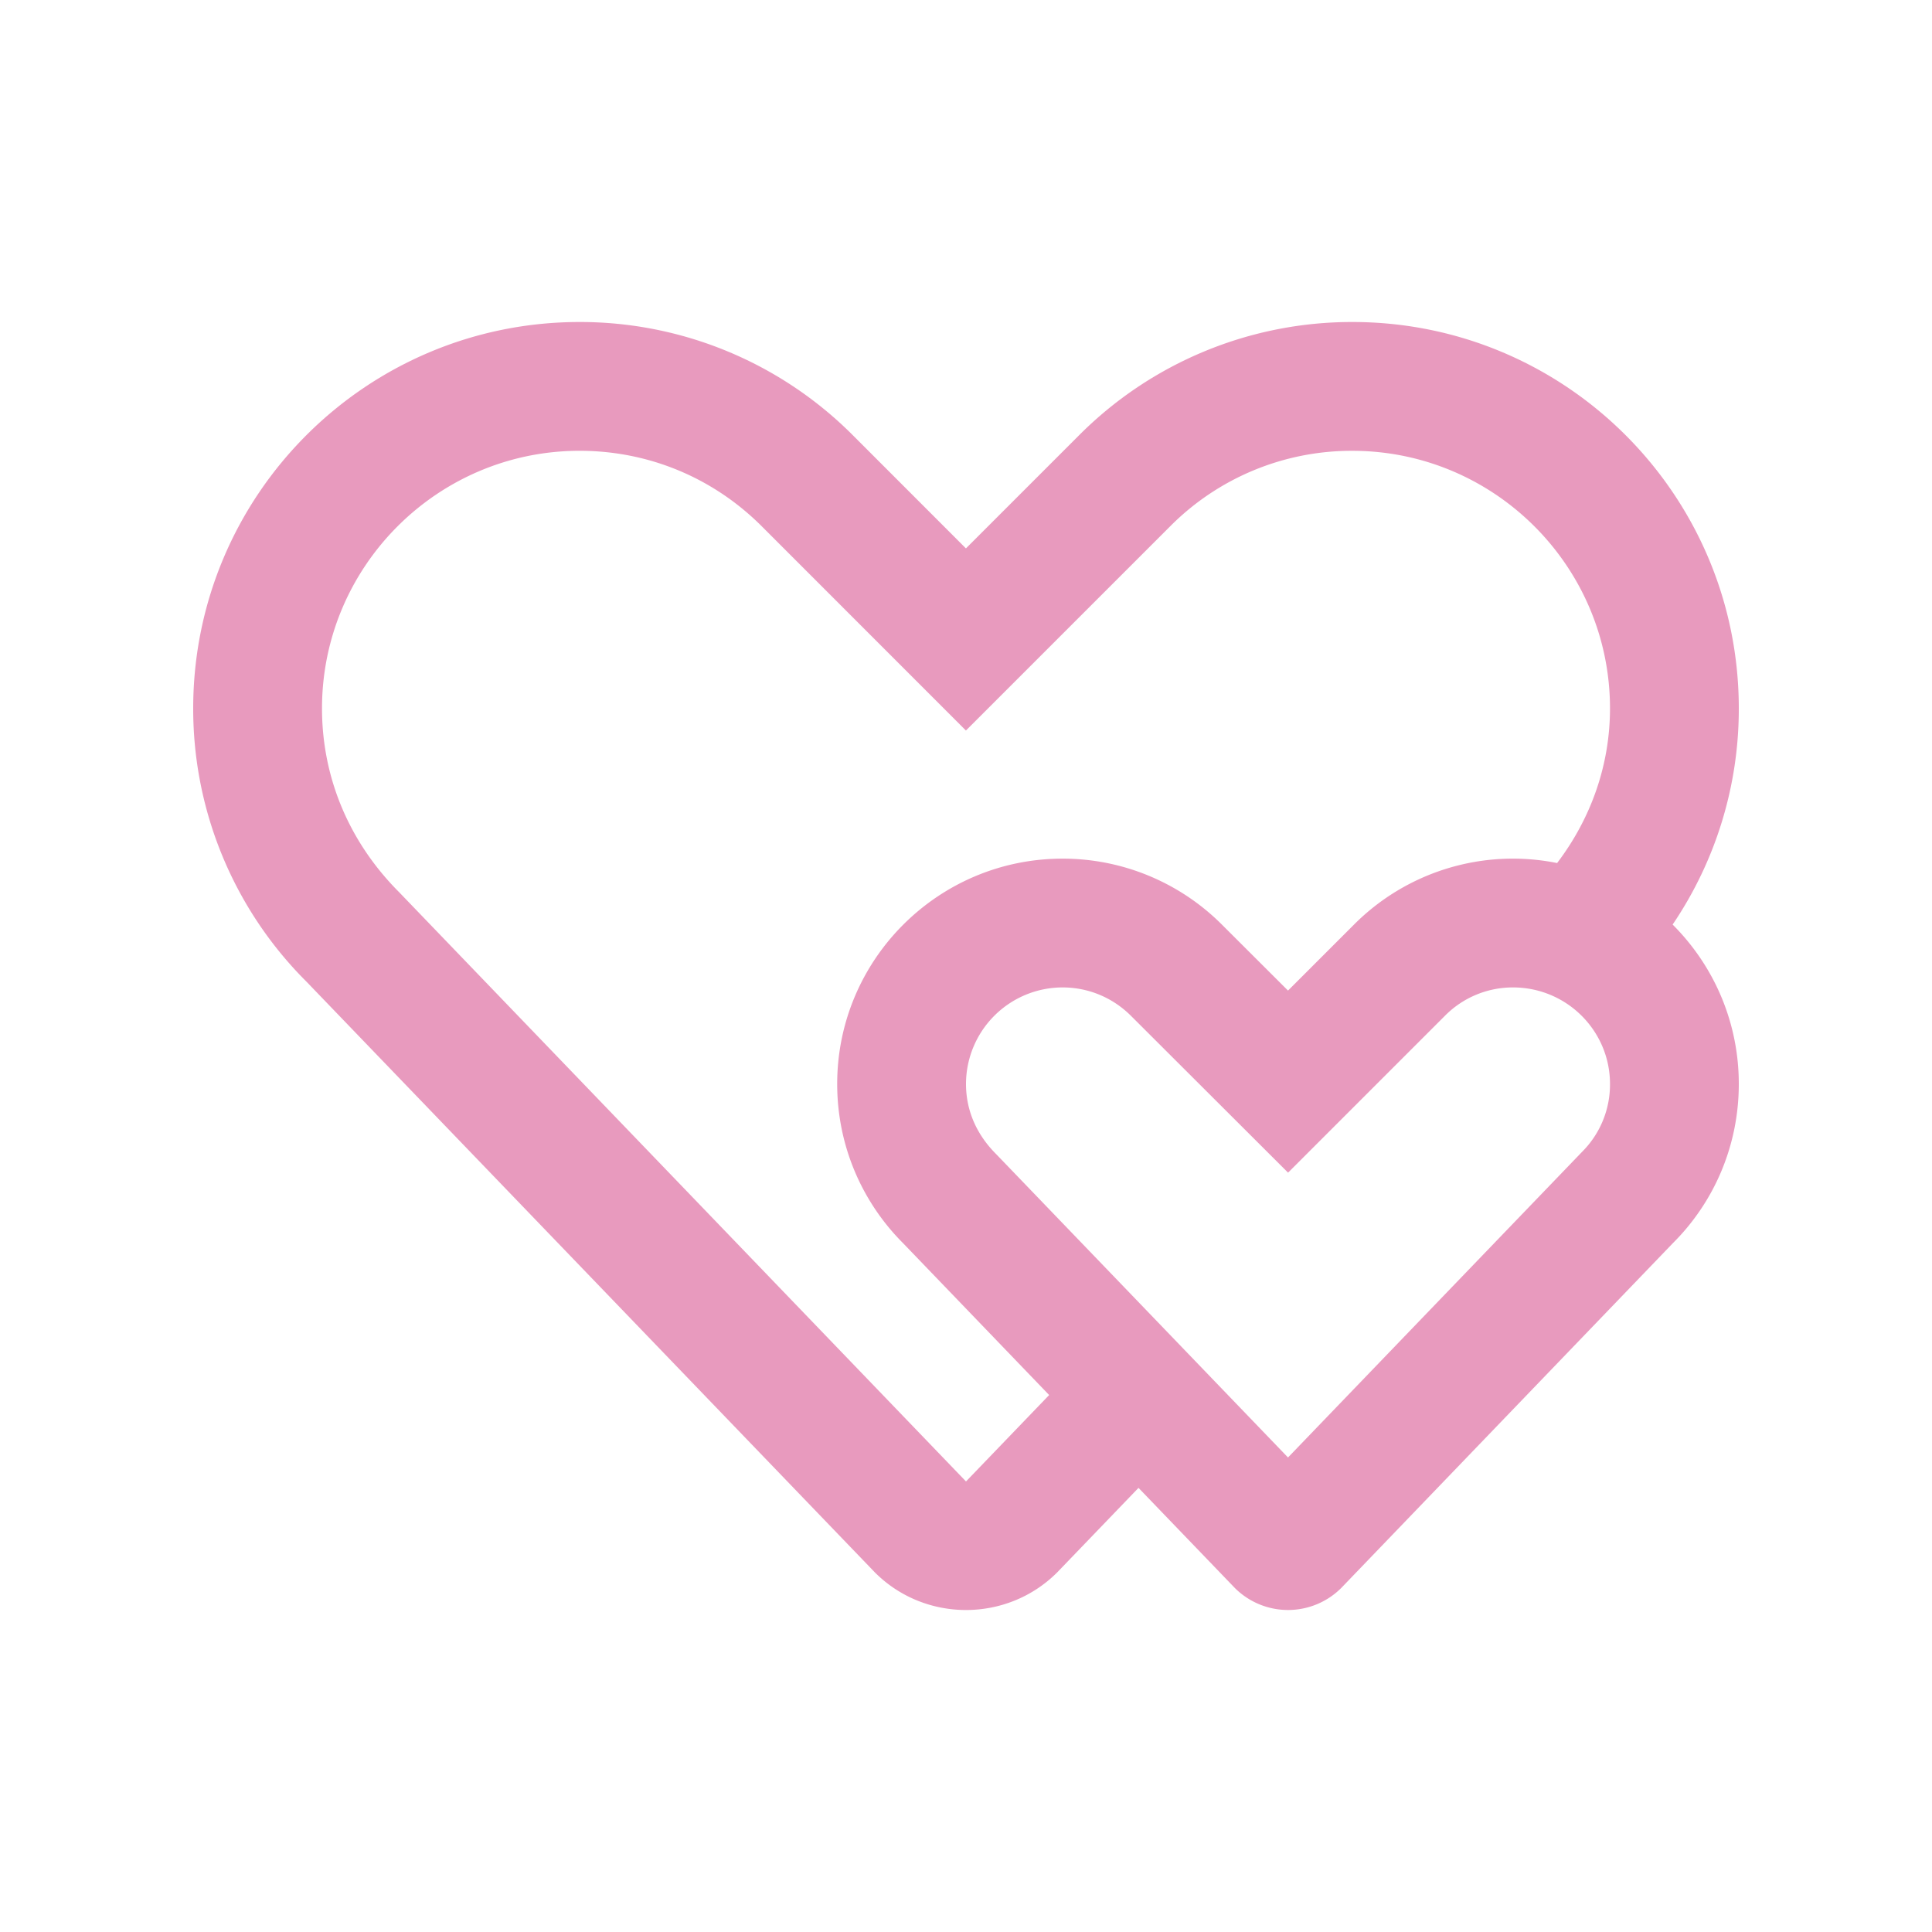 <?xml version="1.0" standalone="no"?><!DOCTYPE svg PUBLIC "-//W3C//DTD SVG 1.1//EN" "http://www.w3.org/Graphics/SVG/1.1/DTD/svg11.dtd"><svg t="1680933022523" class="icon" viewBox="0 0 1024 1024" version="1.1" xmlns="http://www.w3.org/2000/svg" p-id="20528" xmlns:xlink="http://www.w3.org/1999/xlink" width="200" height="200"><path d="M921.6 375.47c0-113.07-91.668-204.8-204.8-204.8a204.216 204.216 0 0 0-144.835 59.996l-59.996 59.996-59.965-59.996A204.155 204.155 0 0 0 307.2 170.67c-113.07 0-204.8 91.668-204.8 204.8a204.114 204.114 0 0 0 59.996 144.794L463.729 833.434c26.542 26.542 70.001 26.542 96.573 0l43.131-44.831 51.067 53.074a39.916 39.916 0 0 0 56.371 0l175.729-182.712C908.268 637.43 921.6 607.529 921.6 574.525s-13.404-62.863-35.072-84.49A203.653 203.653 0 0 0 921.6 375.47z m-83.128 235.09L682.67 772.495 527.933 611.656C517.335 601.057 512 588.227 512 574.525a51.251 51.251 0 0 1 51.2-51.169c13.629 0 26.532 5.366 36.229 15.043l83.272 83.128 83.231-83.231a50.606 50.606 0 0 1 35.973-14.94c28.467 0 51.425 22.968 51.425 51.169a50.381 50.381 0 0 1-14.858 36.035z m-13.169-153.129a118.866 118.866 0 0 0-107.633 32.604l-35 34.99-35-34.929A119.245 119.245 0 0 0 563.2 455.096c-65.925 0-119.47 53.504-119.47 119.429 0 33.034 13.404 62.904 35 84.47l77.343 80.404L512 785.203 211.599 472.934c-26.726-26.737-40.929-61-40.929-97.475 0-75.264 61.256-136.53 136.53-136.53 36.475 0 70.728 14.203 96.532 39.997l108.237 108.268L620.227 278.938a135.578 135.578 0 0 1 96.502-39.997c75.336 0 136.602 61.266 136.602 136.53 0 30.095-10.127 58.399-28.027 81.961z" p-id="20529" fill="#e89abe"></path></svg>